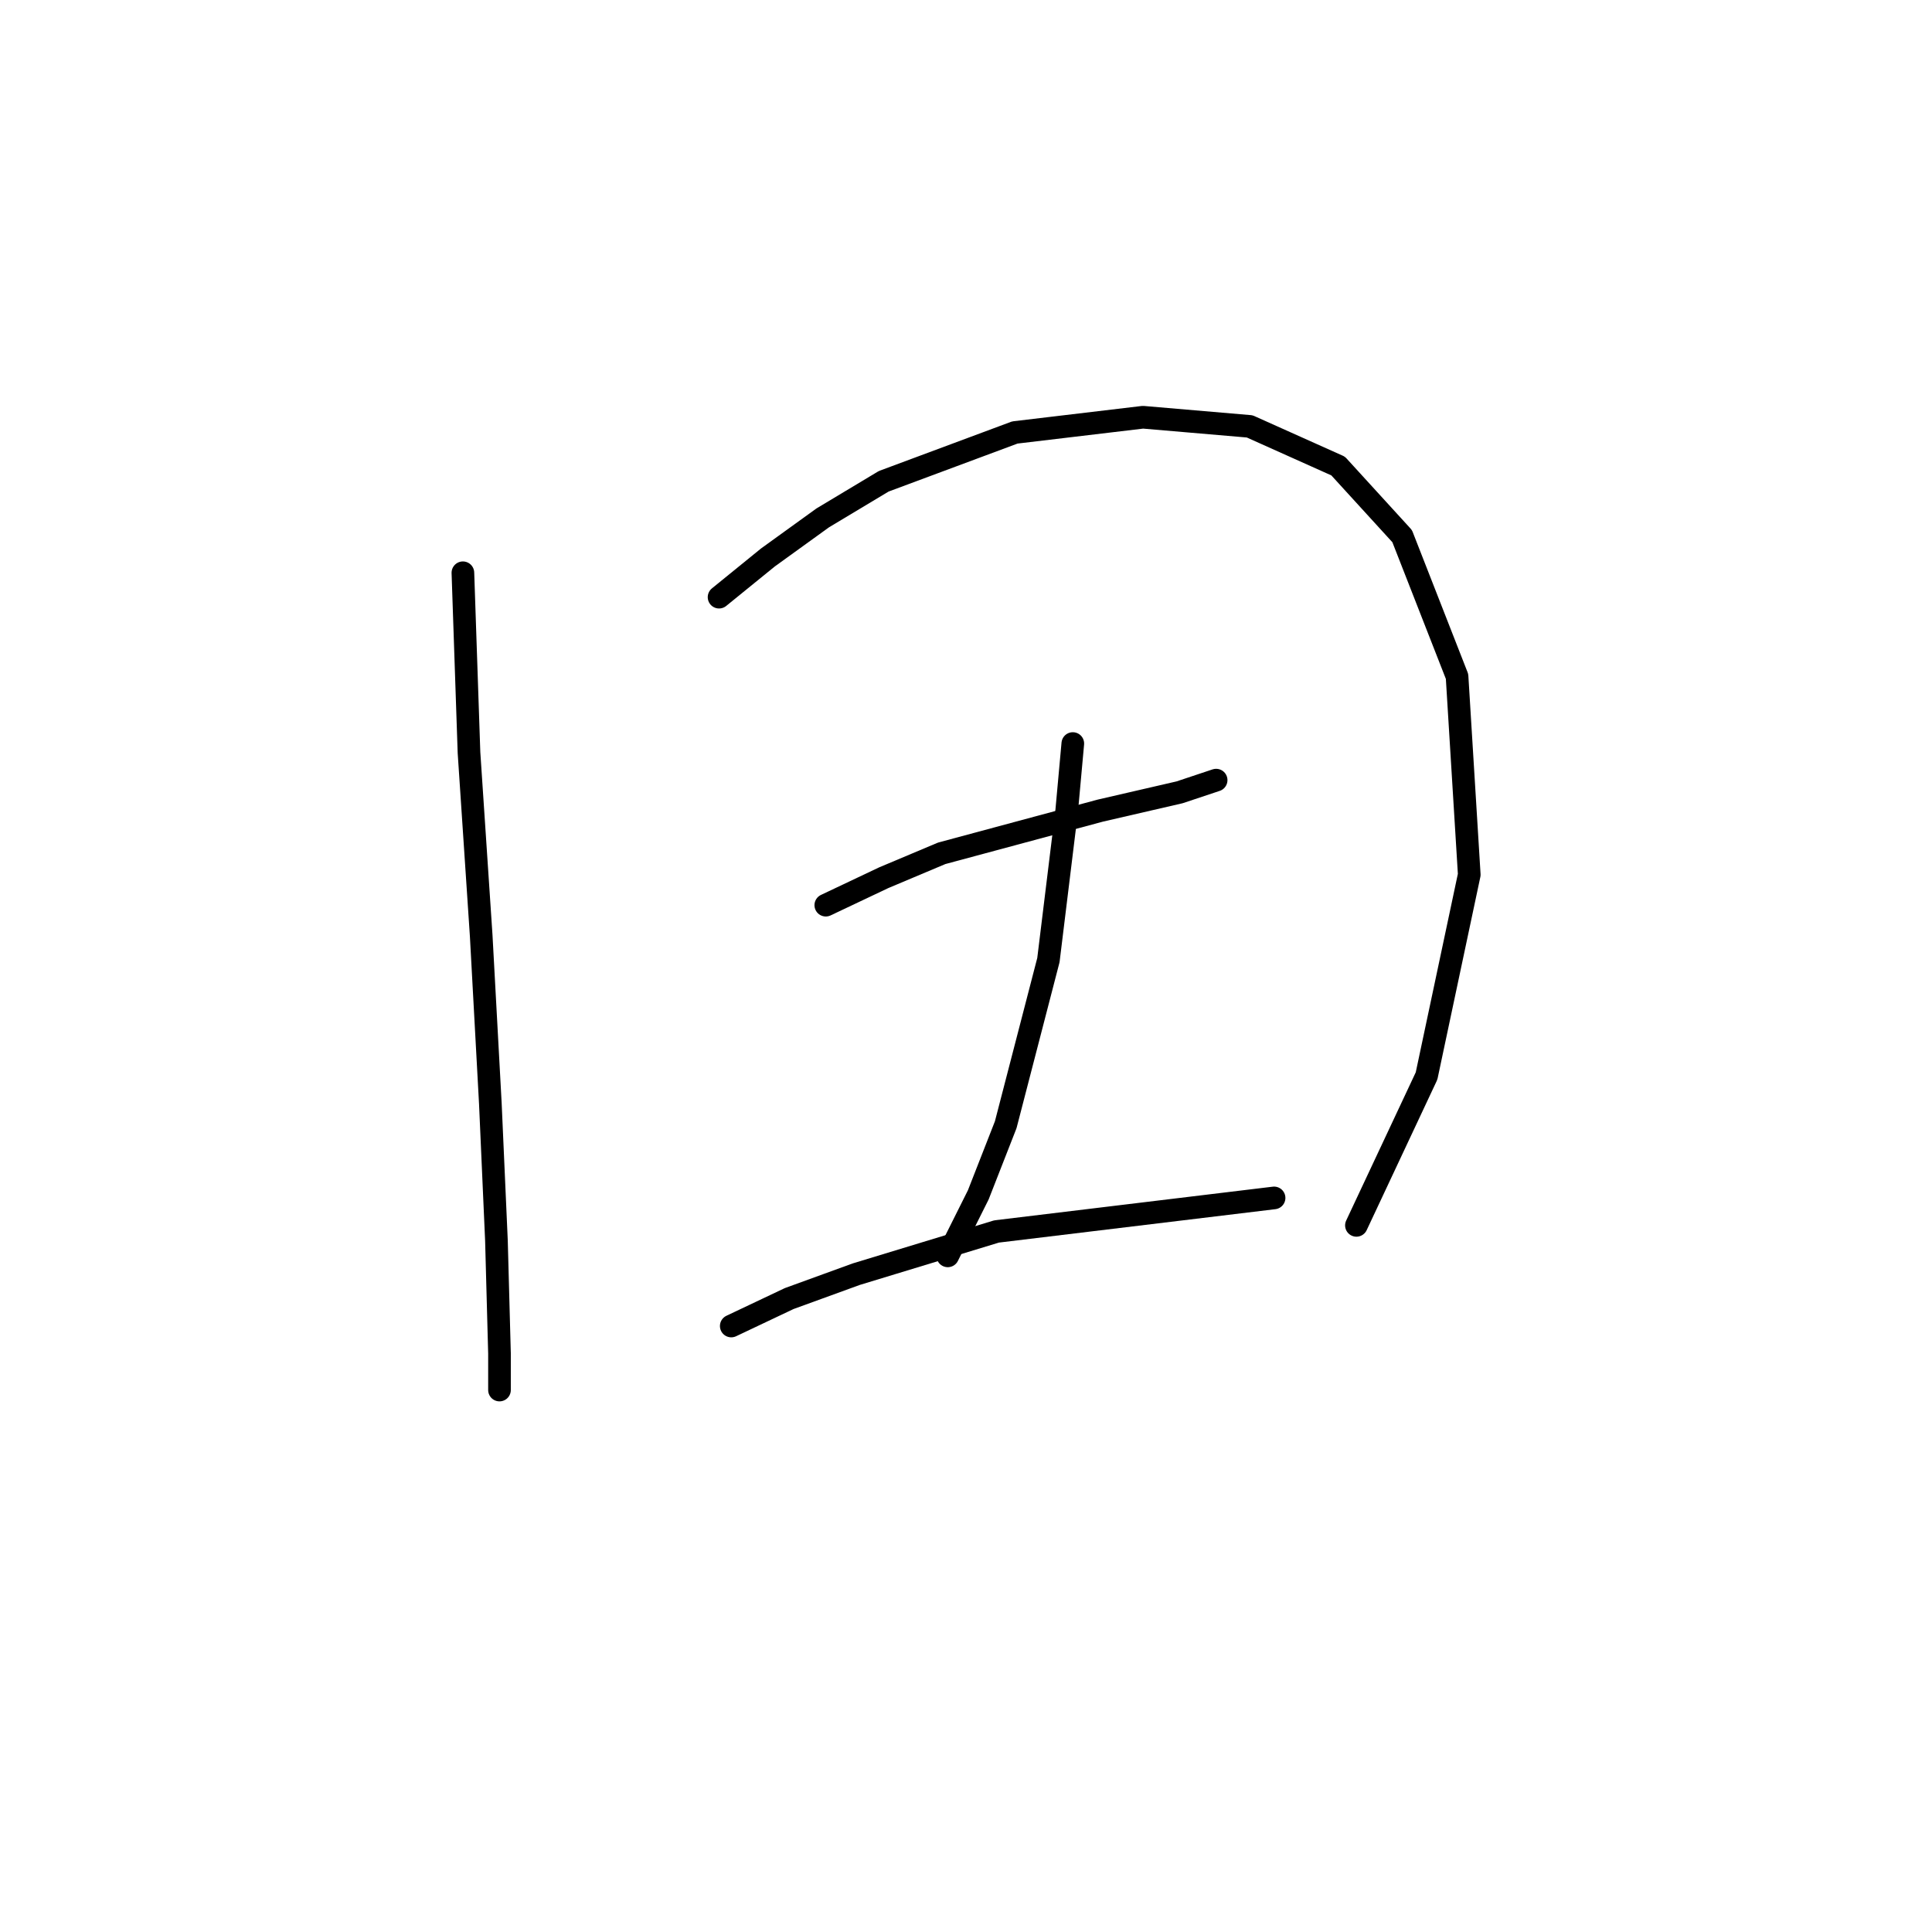 <?xml version="1.0" standalone="no"?>
    <svg width="256" height="256" xmlns="http://www.w3.org/2000/svg" version="1.1">
    <polyline stroke="black" stroke-width="3" stroke-linecap="round" fill="transparent" stroke-linejoin="round" points="61.336 75.894 62.145 99.735 63.761 123.98 64.973 146.205 65.781 164.388 66.185 179.339 66.185 184.188 66.185 184.188 " />
        <polyline stroke="black" stroke-width="3" stroke-linecap="round" fill="transparent" stroke-linejoin="round" points="95.279 79.127 101.745 73.874 109.018 68.621 117.1 63.772 134.475 57.306 151.447 55.286 165.59 56.498 177.308 61.751 185.794 71.045 193.067 89.633 194.684 115.898 189.026 142.568 179.733 162.368 179.733 162.368 " />
        <polyline stroke="black" stroke-width="3" stroke-linecap="round" fill="transparent" stroke-linejoin="round" points="109.422 119.939 117.1 116.302 124.777 113.07 145.79 107.413 156.296 104.988 161.145 103.372 161.145 103.372 " />
        <polyline stroke="black" stroke-width="3" stroke-linecap="round" fill="transparent" stroke-linejoin="round" points="142.153 98.523 141.345 107.413 138.92 127.213 133.263 149.033 129.626 158.327 125.585 166.409 125.585 166.409 " />
        <polyline stroke="black" stroke-width="3" stroke-linecap="round" fill="transparent" stroke-linejoin="round" points="96.896 175.703 104.573 172.066 113.463 168.833 132.051 163.176 168.822 158.731 168.822 158.731 " />
        </svg>